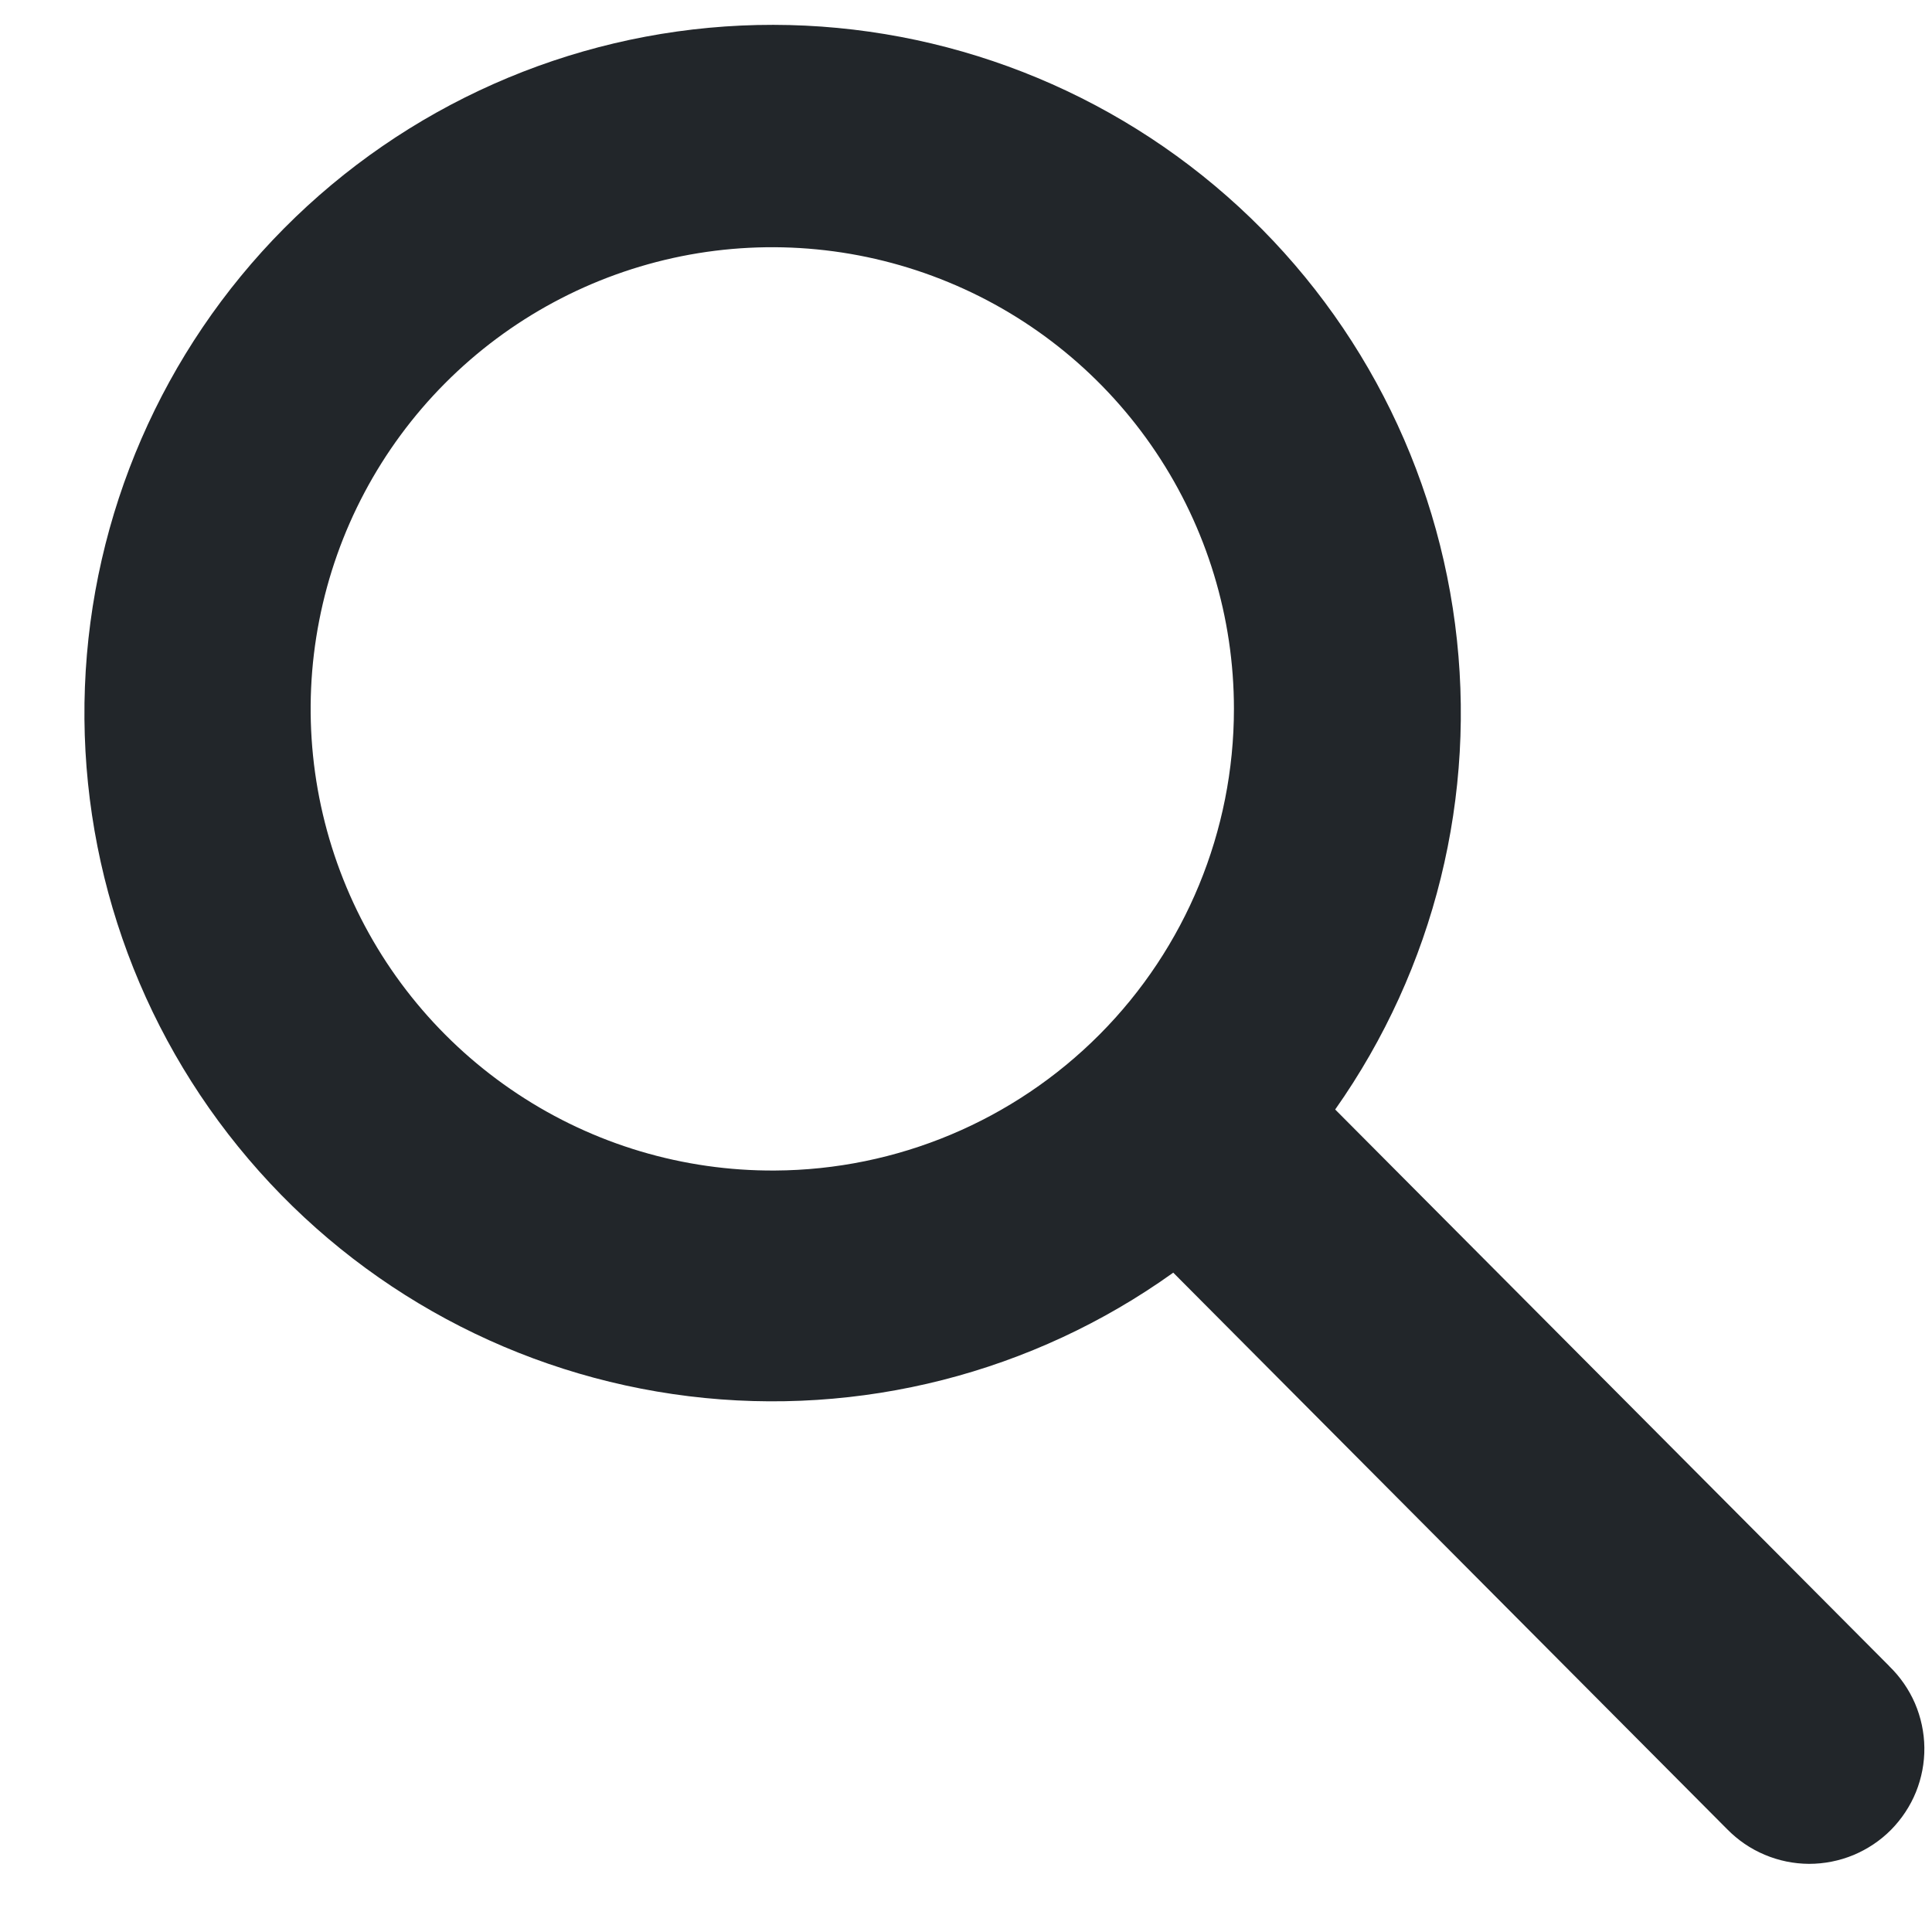<svg xmlns="http://www.w3.org/2000/svg" width="22" height="22" viewBox="0 0 22 22" fill="none">
  <path fill-rule="evenodd" clip-rule="evenodd" d="M21.512 18.971L15.204 12.634C16.336 11.028 16.823 9.055 16.569 7.107C16.315 5.159 15.339 3.377 13.833 2.115C12.327 0.852 10.402 0.202 8.44 0.291C6.477 0.381 4.62 1.205 3.235 2.6C1.851 3.994 1.042 5.858 0.967 7.821C0.892 9.785 1.557 11.704 2.831 13.2C4.104 14.697 5.894 15.66 7.844 15.899C9.794 16.138 11.763 15.636 13.36 14.492L19.668 20.83C19.79 20.954 19.934 21.053 20.094 21.12C20.254 21.188 20.426 21.223 20.599 21.224C20.773 21.224 20.945 21.19 21.105 21.124C21.265 21.057 21.411 20.96 21.533 20.837C21.655 20.713 21.752 20.567 21.817 20.407C21.882 20.246 21.915 20.074 21.913 19.9C21.911 19.727 21.874 19.555 21.806 19.396C21.737 19.237 21.637 19.093 21.512 18.972V18.971ZM8.823 13.329C7.782 13.335 6.763 13.032 5.895 12.457C5.027 11.883 4.348 11.064 3.946 10.104C3.544 9.144 3.435 8.086 3.635 7.065C3.834 6.043 4.333 5.103 5.067 4.365C5.801 3.627 6.737 3.124 7.758 2.918C8.779 2.713 9.837 2.816 10.799 3.213C11.762 3.61 12.584 4.284 13.163 5.149C13.742 6.014 14.051 7.031 14.051 8.072C14.051 9.461 13.502 10.794 12.522 11.779C11.542 12.764 10.213 13.322 8.823 13.329Z" fill="#22262A"/>
</svg>